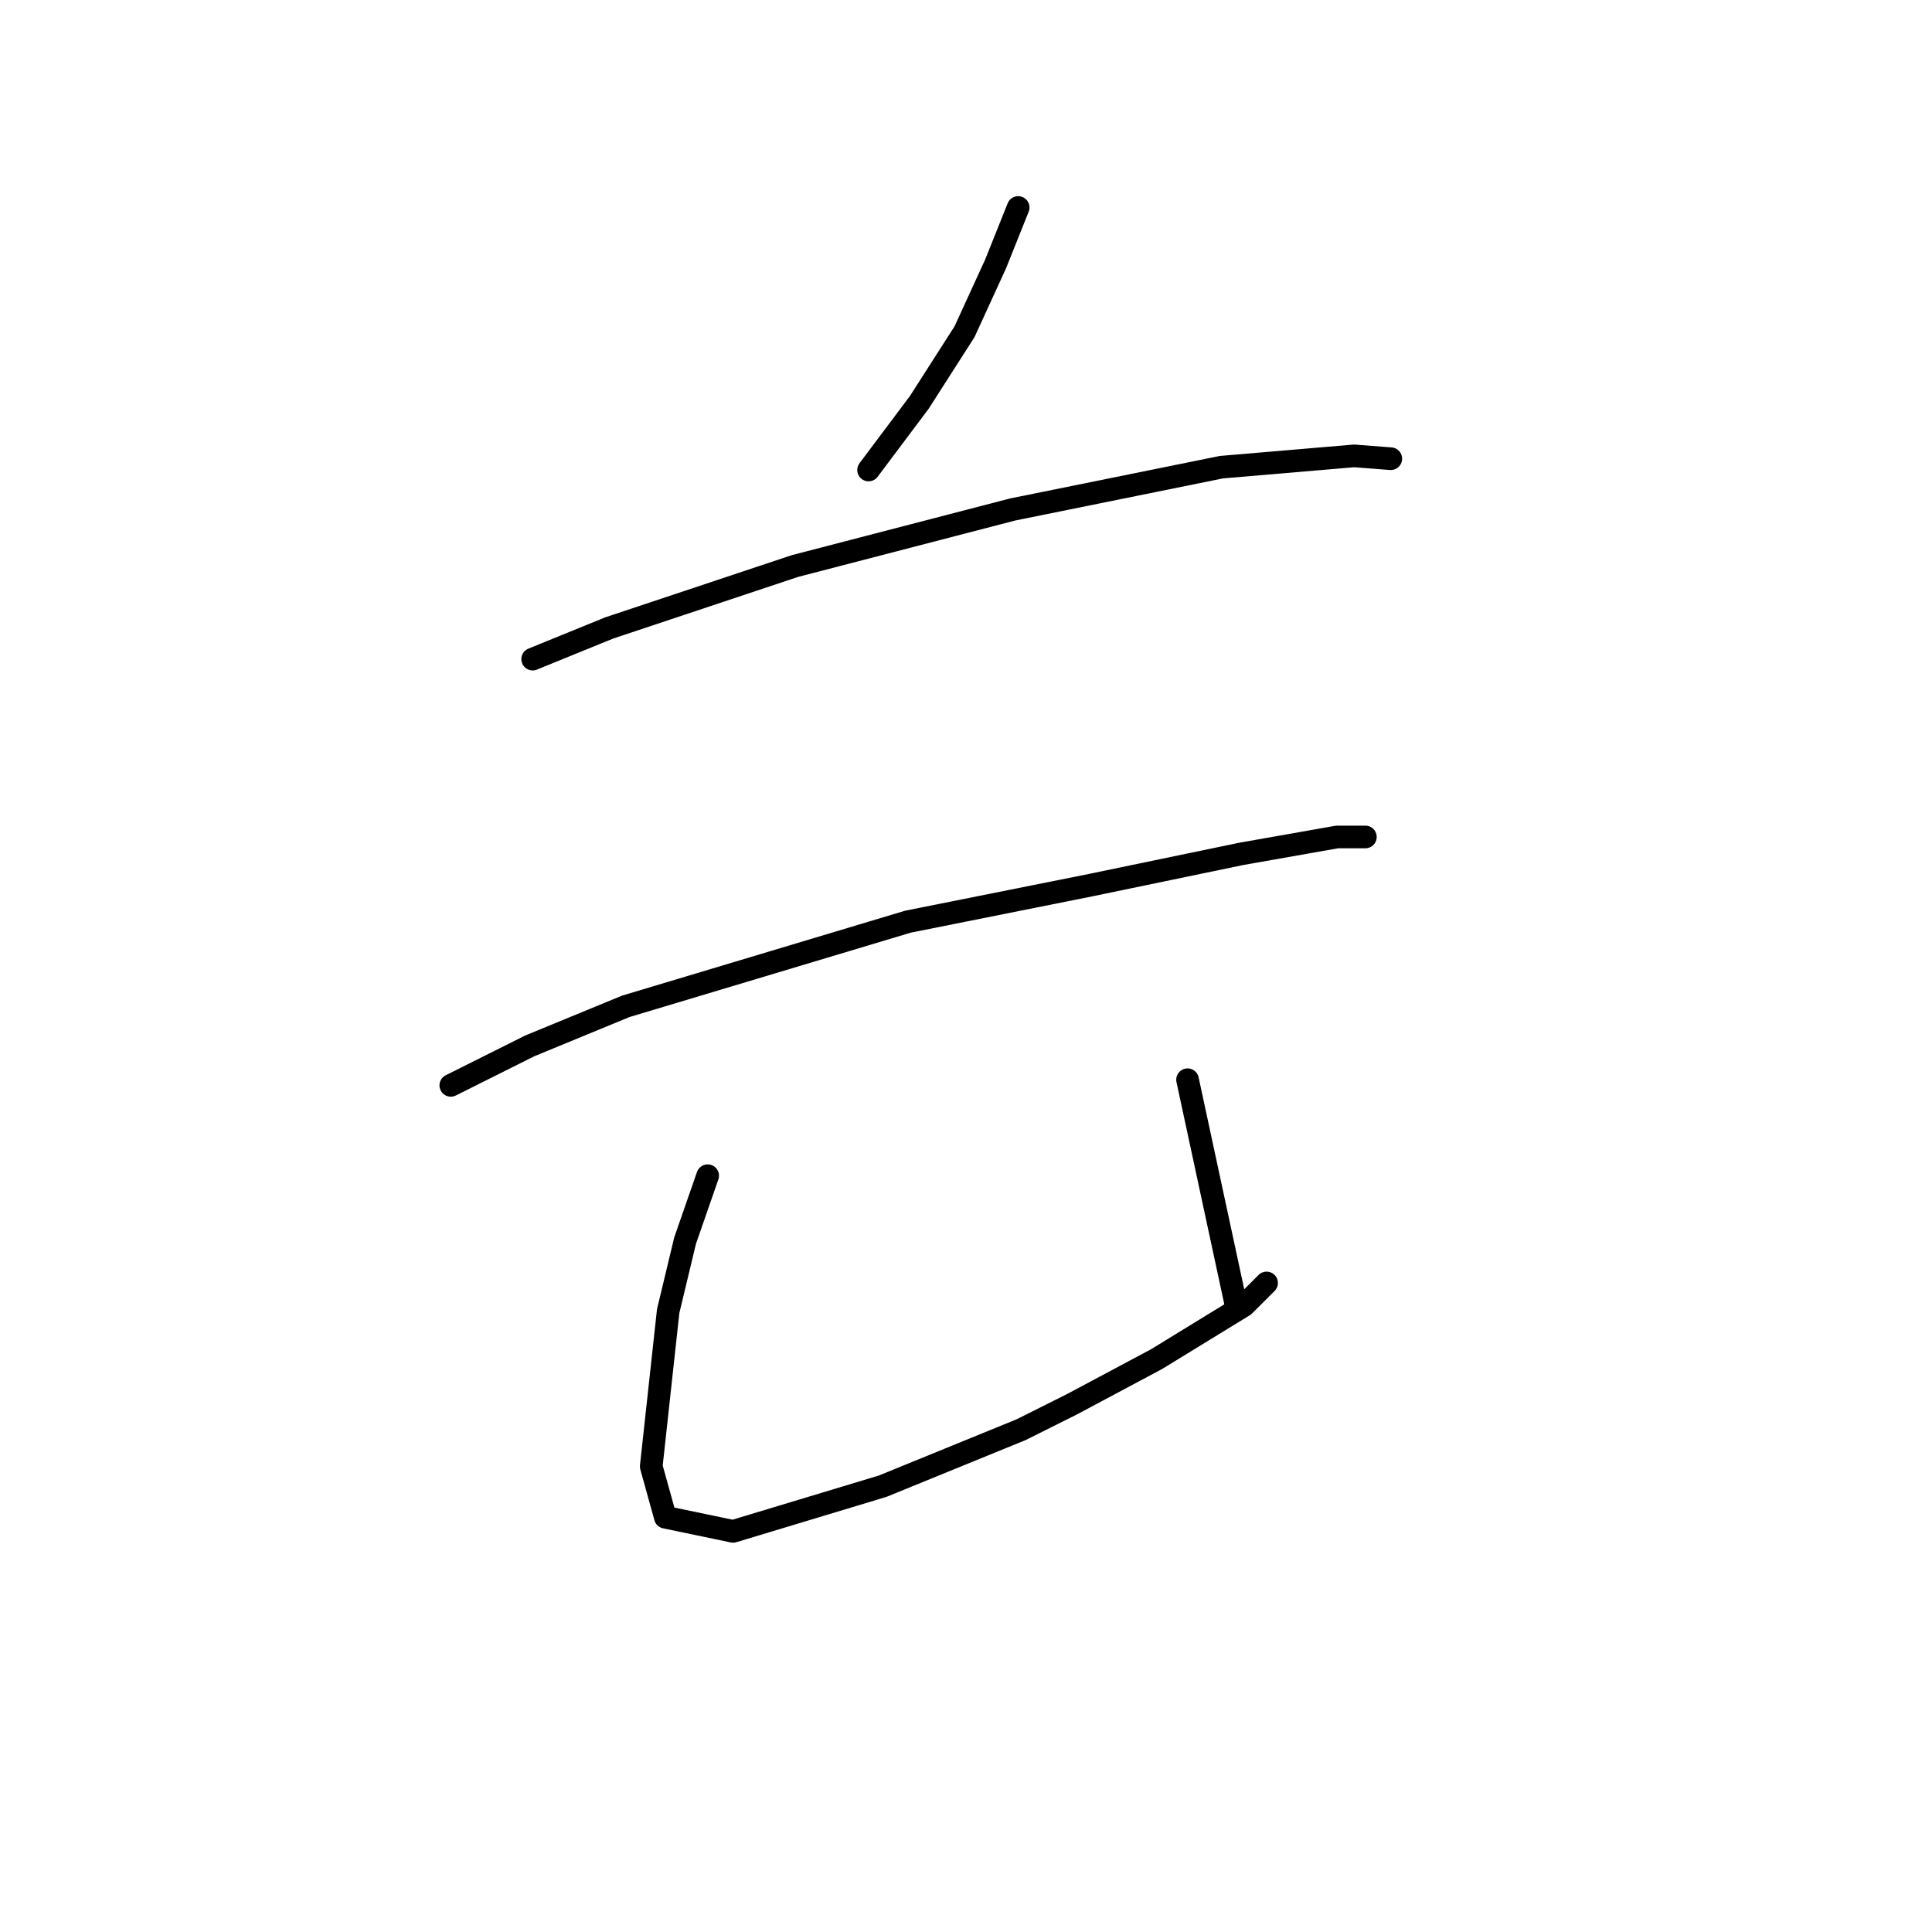 <?xml version="1.0" standalone="no"?>
    <svg width="256" height="256" xmlns="http://www.w3.org/2000/svg" version="1.1">
    <polyline stroke="black" stroke-width="3" stroke-linecap="round" fill="transparent" stroke-linejoin="round" points="134.915 27.492 131.922 34.973 127.808 43.95 121.823 53.3 115.091 62.277 115.091 62.277 " />
        <polyline stroke="black" stroke-width="3" stroke-linecap="round" fill="transparent" stroke-linejoin="round" points="70.581 87.337 80.68 83.223 91.901 79.482 105.366 74.994 134.167 67.513 161.845 61.903 179.424 60.407 184.287 60.781 184.287 60.781 " />
        <polyline stroke="black" stroke-width="3" stroke-linecap="round" fill="transparent" stroke-linejoin="round" points="59.734 143.816 70.207 138.579 82.924 133.343 120.327 122.122 144.639 117.26 164.463 113.145 177.18 110.901 180.92 110.901 180.92 110.901 " />
        <polyline stroke="black" stroke-width="3" stroke-linecap="round" fill="transparent" stroke-linejoin="round" points="93.771 155.785 90.779 164.387 88.535 173.738 86.291 194.31 88.161 201.042 97.137 202.913 116.961 196.928 135.289 189.447 142.021 186.081 153.242 180.097 164.837 172.99 167.829 169.998 167.829 169.998 " />
        <polyline stroke="black" stroke-width="3" stroke-linecap="round" fill="transparent" stroke-linejoin="round" points="157.356 143.068 163.715 172.616 163.715 172.616 " />
        </svg>